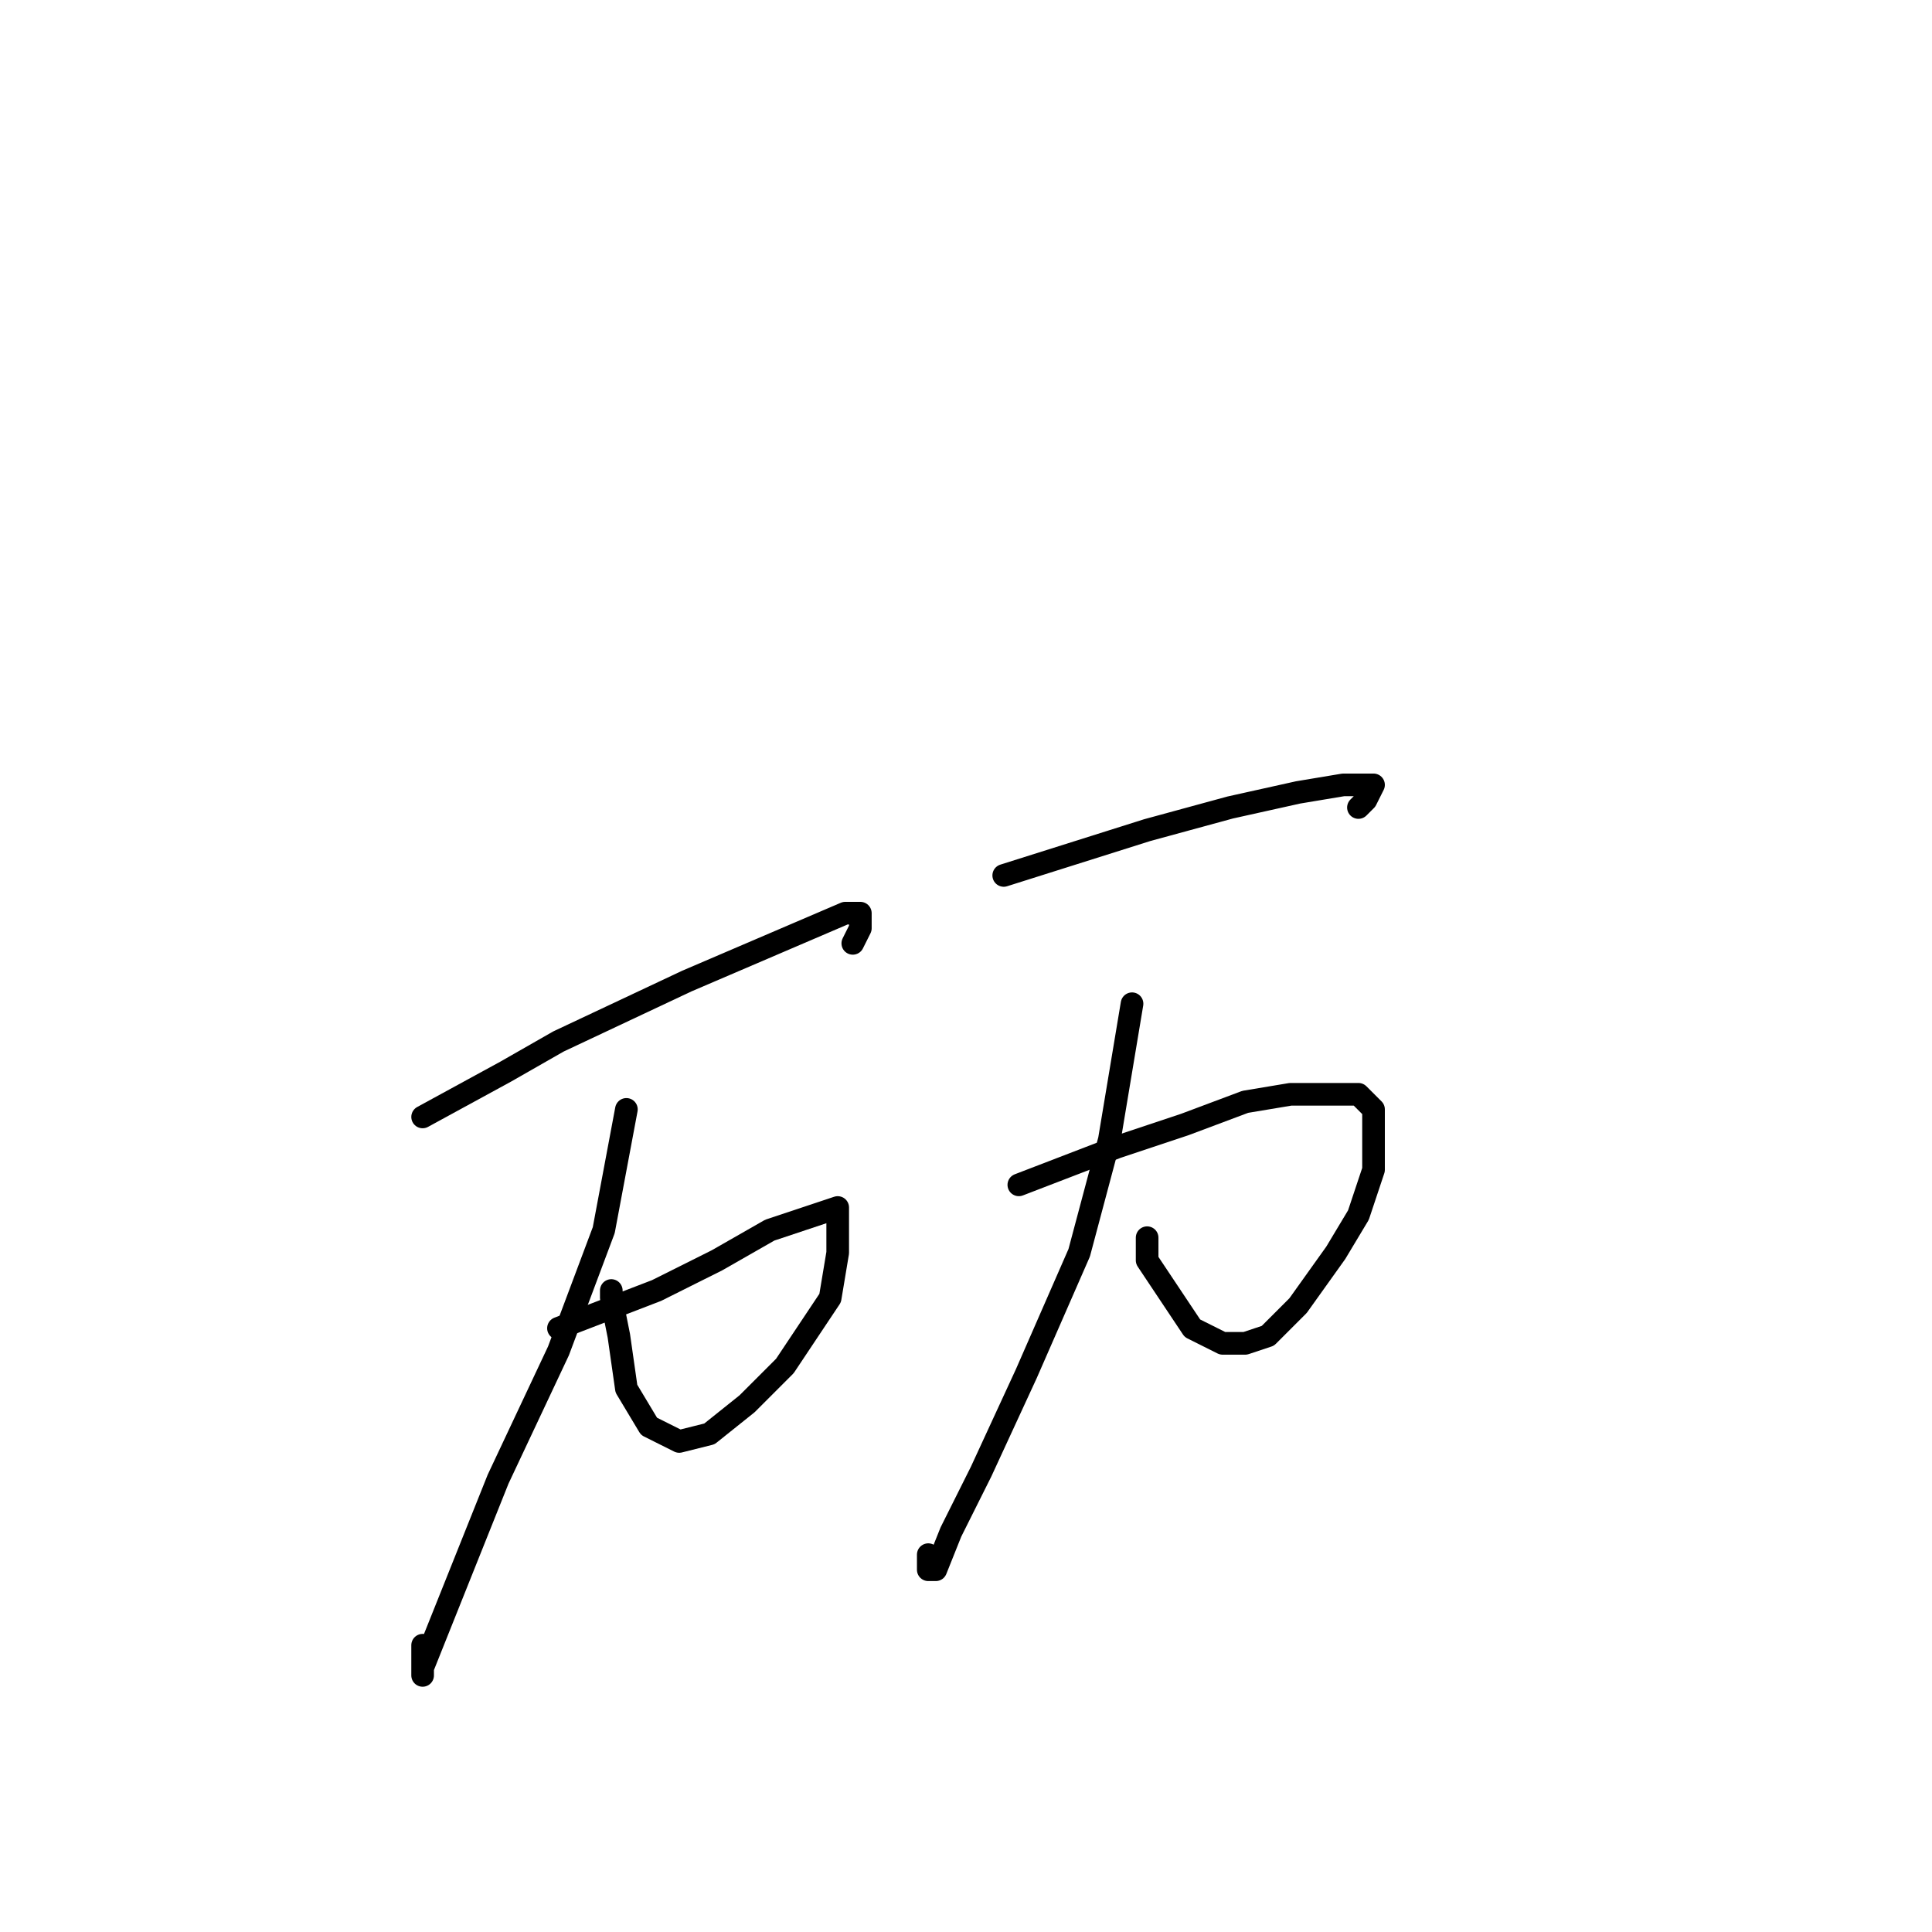 <?xml version="1.0" standalone="no"?>
    <svg width="256" height="256" xmlns="http://www.w3.org/2000/svg" version="1.1">
    <polyline stroke="black" stroke-width="3" stroke-linecap="round" fill="transparent" stroke-linejoin="round" points="56 148 67 142 74 138 91 130 105 124 112 121 114 121 114 123 113 125 113 125 " />
        <polyline stroke="black" stroke-width="3" stroke-linecap="round" fill="transparent" stroke-linejoin="round" points="74 176 87 171 95 167 102 163 108 161 111 160 111 161 111 166 110 172 104 181 99 186 94 190 90 191 86 189 83 184 82 177 81 172 81 171 81 171 " />
        <polyline stroke="black" stroke-width="3" stroke-linecap="round" fill="transparent" stroke-linejoin="round" points="83 147 80 163 74 179 66 196 60 211 56 221 56 222 56 220 56 218 56 218 " />
        <polyline stroke="black" stroke-width="3" stroke-linecap="round" fill="transparent" stroke-linejoin="round" points="133 116 152 110 163 107 172 105 178 104 182 104 181 106 180 107 180 107 " />
        <polyline stroke="black" stroke-width="3" stroke-linecap="round" fill="transparent" stroke-linejoin="round" points="135 157 148 152 157 149 165 146 171 145 176 145 180 145 182 147 182 151 182 155 180 161 177 166 172 173 168 177 165 178 162 178 158 176 152 167 152 164 152 164 " />
        <polyline stroke="black" stroke-width="3" stroke-linecap="round" fill="transparent" stroke-linejoin="round" points="150 133 147 151 143 166 136 182 130 195 126 203 124 208 123 208 123 207 123 206 123 206 " />
        </svg>